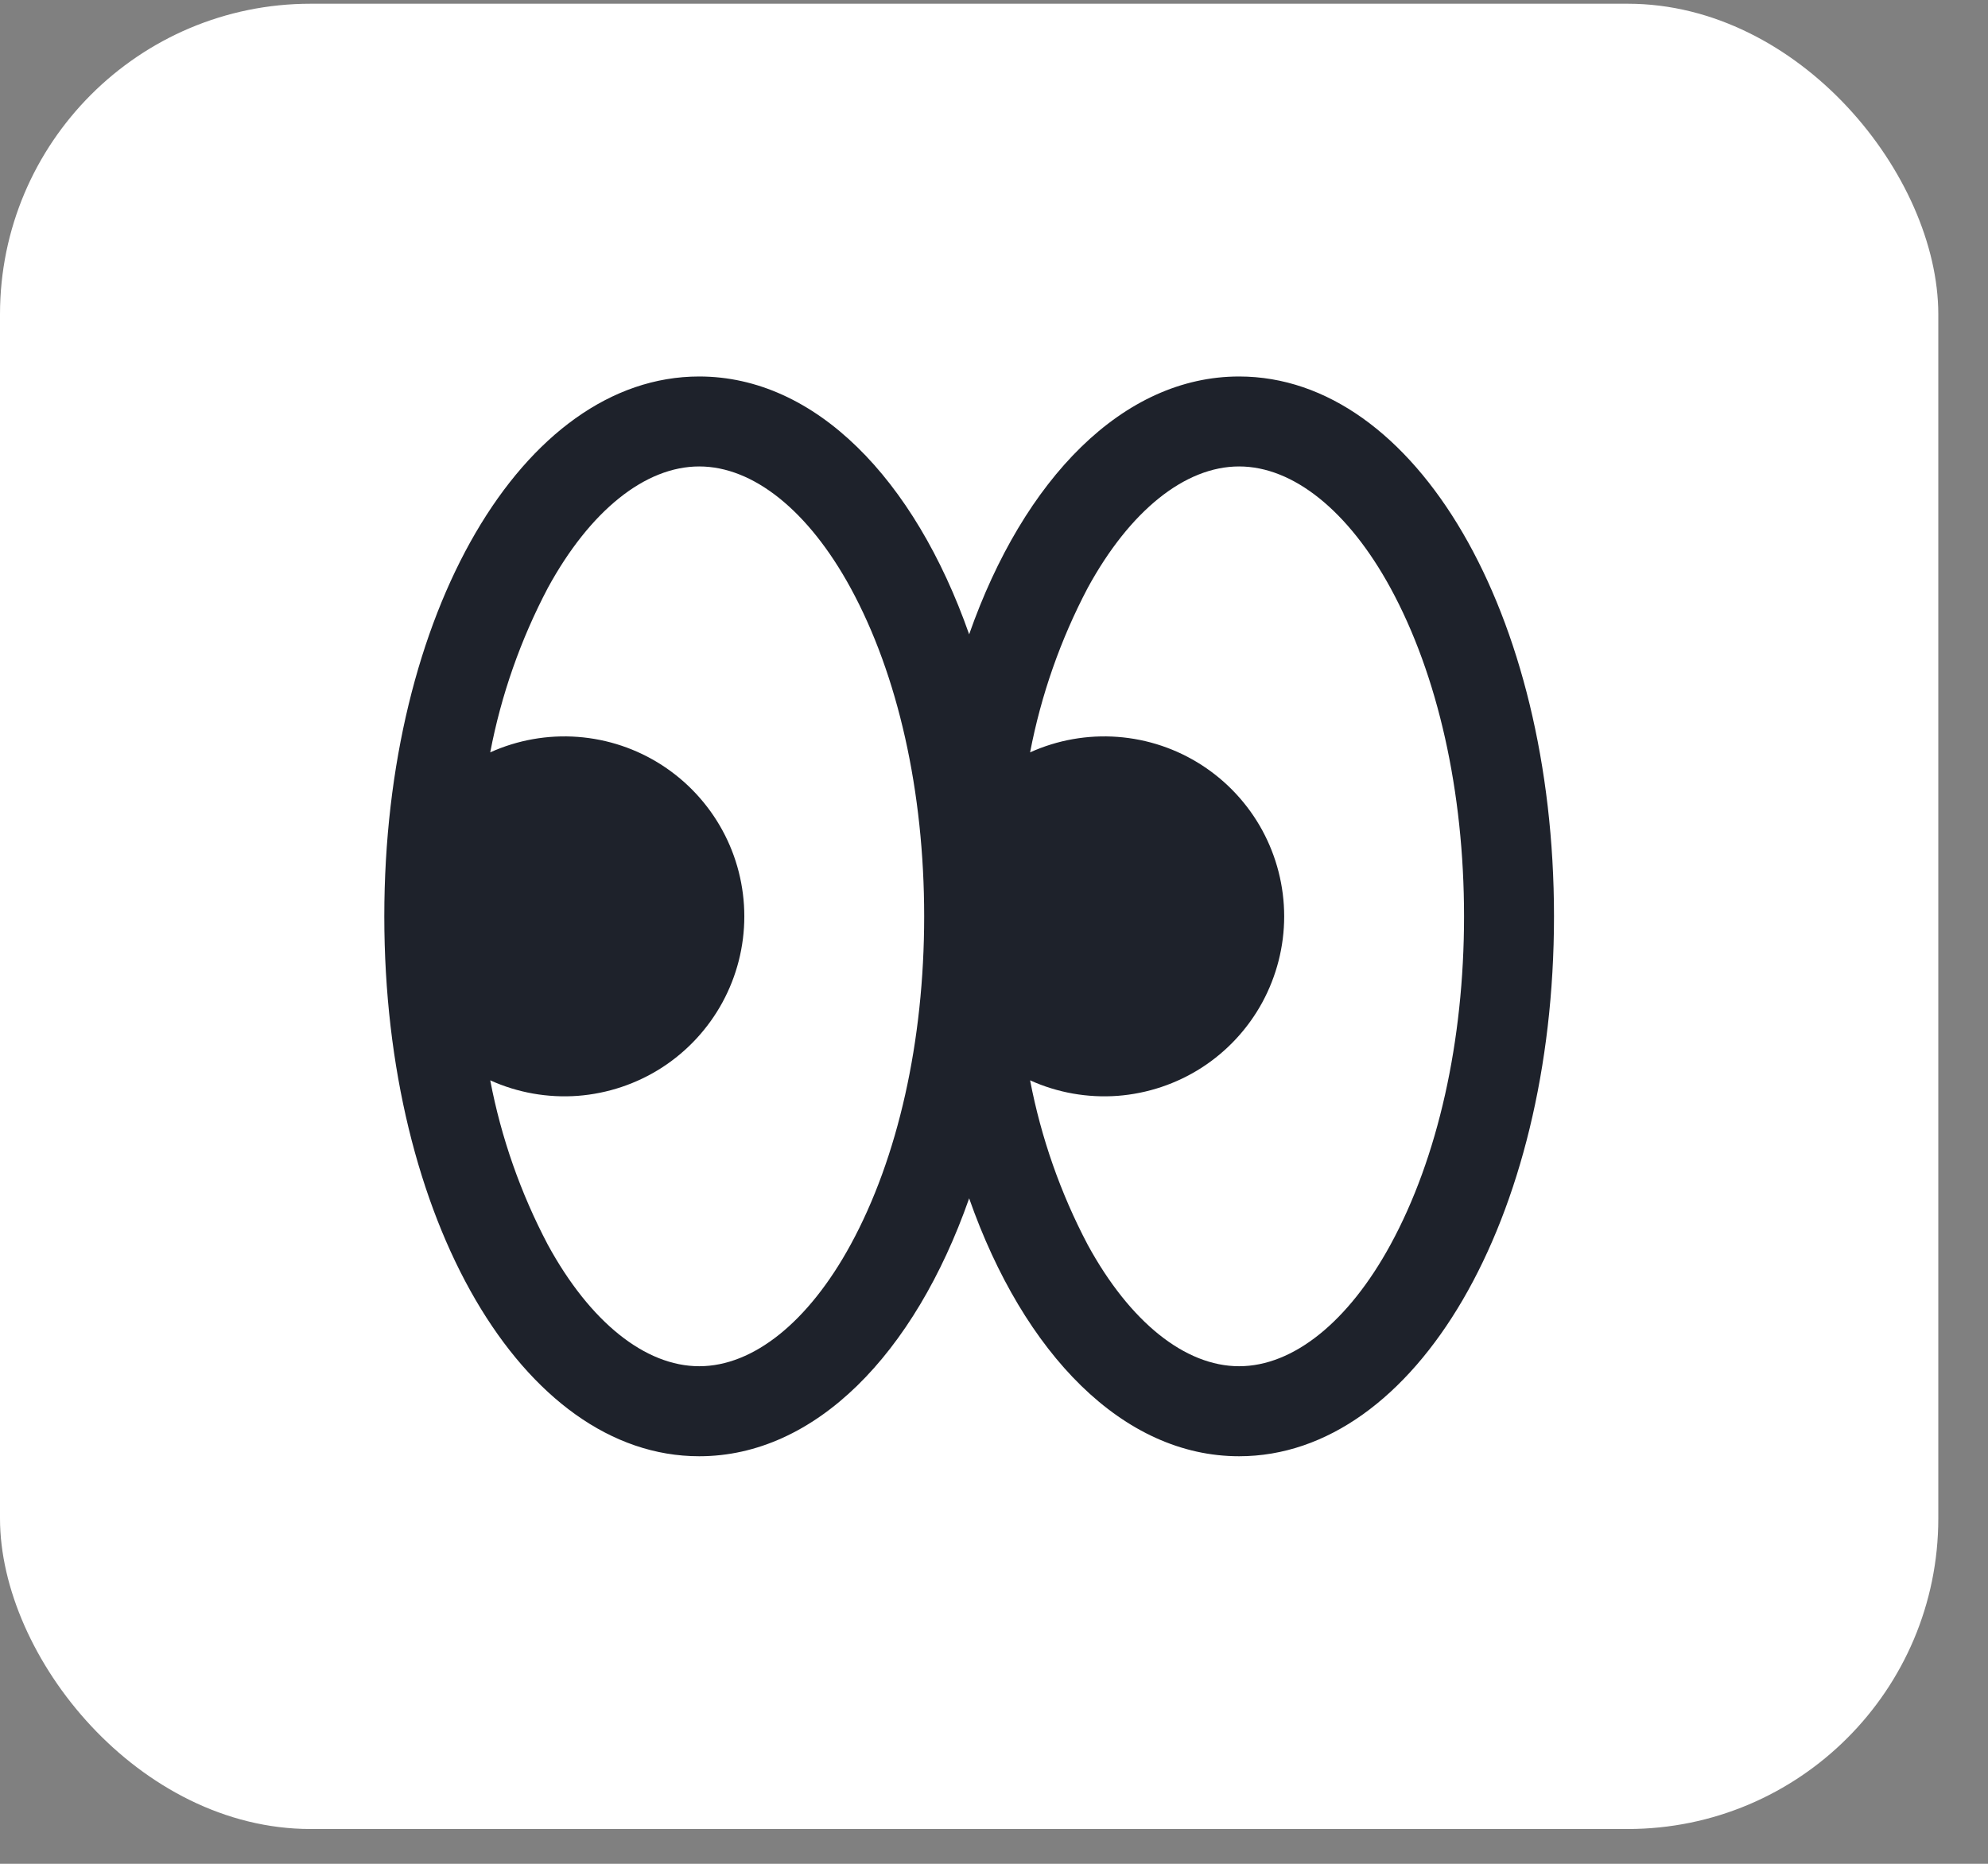 <svg width="32" height="30" viewBox="0 0 32 30" fill="none" xmlns="http://www.w3.org/2000/svg">
<rect x="0" y="0" width="32" height="30" fill="#808080" stroke="none"/>
<rect y="0.06" width="31.2" height="29.38" rx="5" fill="white"/>
<path d="M19.945 6.06C18.079 6.06 16.48 7.704 15.6 10.21C14.72 7.704 13.121 6.06 11.255 6.06C8.413 6.06 6.186 9.877 6.186 14.75C6.186 19.623 8.413 23.44 11.255 23.44C13.121 23.44 14.72 21.796 15.6 19.289C16.48 21.796 18.079 23.44 19.945 23.44C22.787 23.44 25.014 19.623 25.014 14.75C25.014 9.877 22.787 6.06 19.945 6.06ZM13.692 20.035C13.014 21.278 12.126 21.991 11.255 21.991C10.384 21.991 9.496 21.278 8.818 20.035C8.38 19.204 8.067 18.312 7.891 17.389C8.332 17.589 8.817 17.674 9.299 17.639C9.782 17.602 10.248 17.446 10.655 17.184C11.062 16.921 11.396 16.561 11.628 16.136C11.86 15.71 11.981 15.234 11.981 14.75C11.981 14.266 11.86 13.789 11.628 13.364C11.396 12.939 11.062 12.579 10.655 12.316C10.248 12.053 9.782 11.897 9.299 11.861C8.817 11.825 8.332 11.911 7.891 12.11C8.067 11.187 8.38 10.296 8.818 9.464C9.496 8.221 10.384 7.508 11.255 7.508C12.126 7.508 13.014 8.221 13.692 9.464C14.455 10.864 14.876 12.741 14.876 14.75C14.876 16.759 14.455 18.636 13.692 20.035ZM22.382 20.035C21.704 21.278 20.816 21.991 19.945 21.991C19.074 21.991 18.186 21.278 17.508 20.035C17.07 19.204 16.758 18.312 16.581 17.389C17.022 17.589 17.506 17.674 17.989 17.639C18.472 17.602 18.938 17.446 19.345 17.184C19.752 16.921 20.086 16.561 20.318 16.136C20.549 15.71 20.671 15.234 20.671 14.75C20.671 14.266 20.549 13.789 20.318 13.364C20.086 12.939 19.752 12.579 19.345 12.316C18.938 12.053 18.472 11.897 17.989 11.861C17.506 11.825 17.022 11.911 16.581 12.11C16.758 11.187 17.07 10.296 17.508 9.464C18.186 8.221 19.074 7.508 19.945 7.508C20.816 7.508 21.704 8.221 22.382 9.464C23.145 10.864 23.566 12.741 23.566 14.75C23.566 16.759 23.145 18.636 22.382 20.035Z" fill="#1E222B"/>
</svg>
